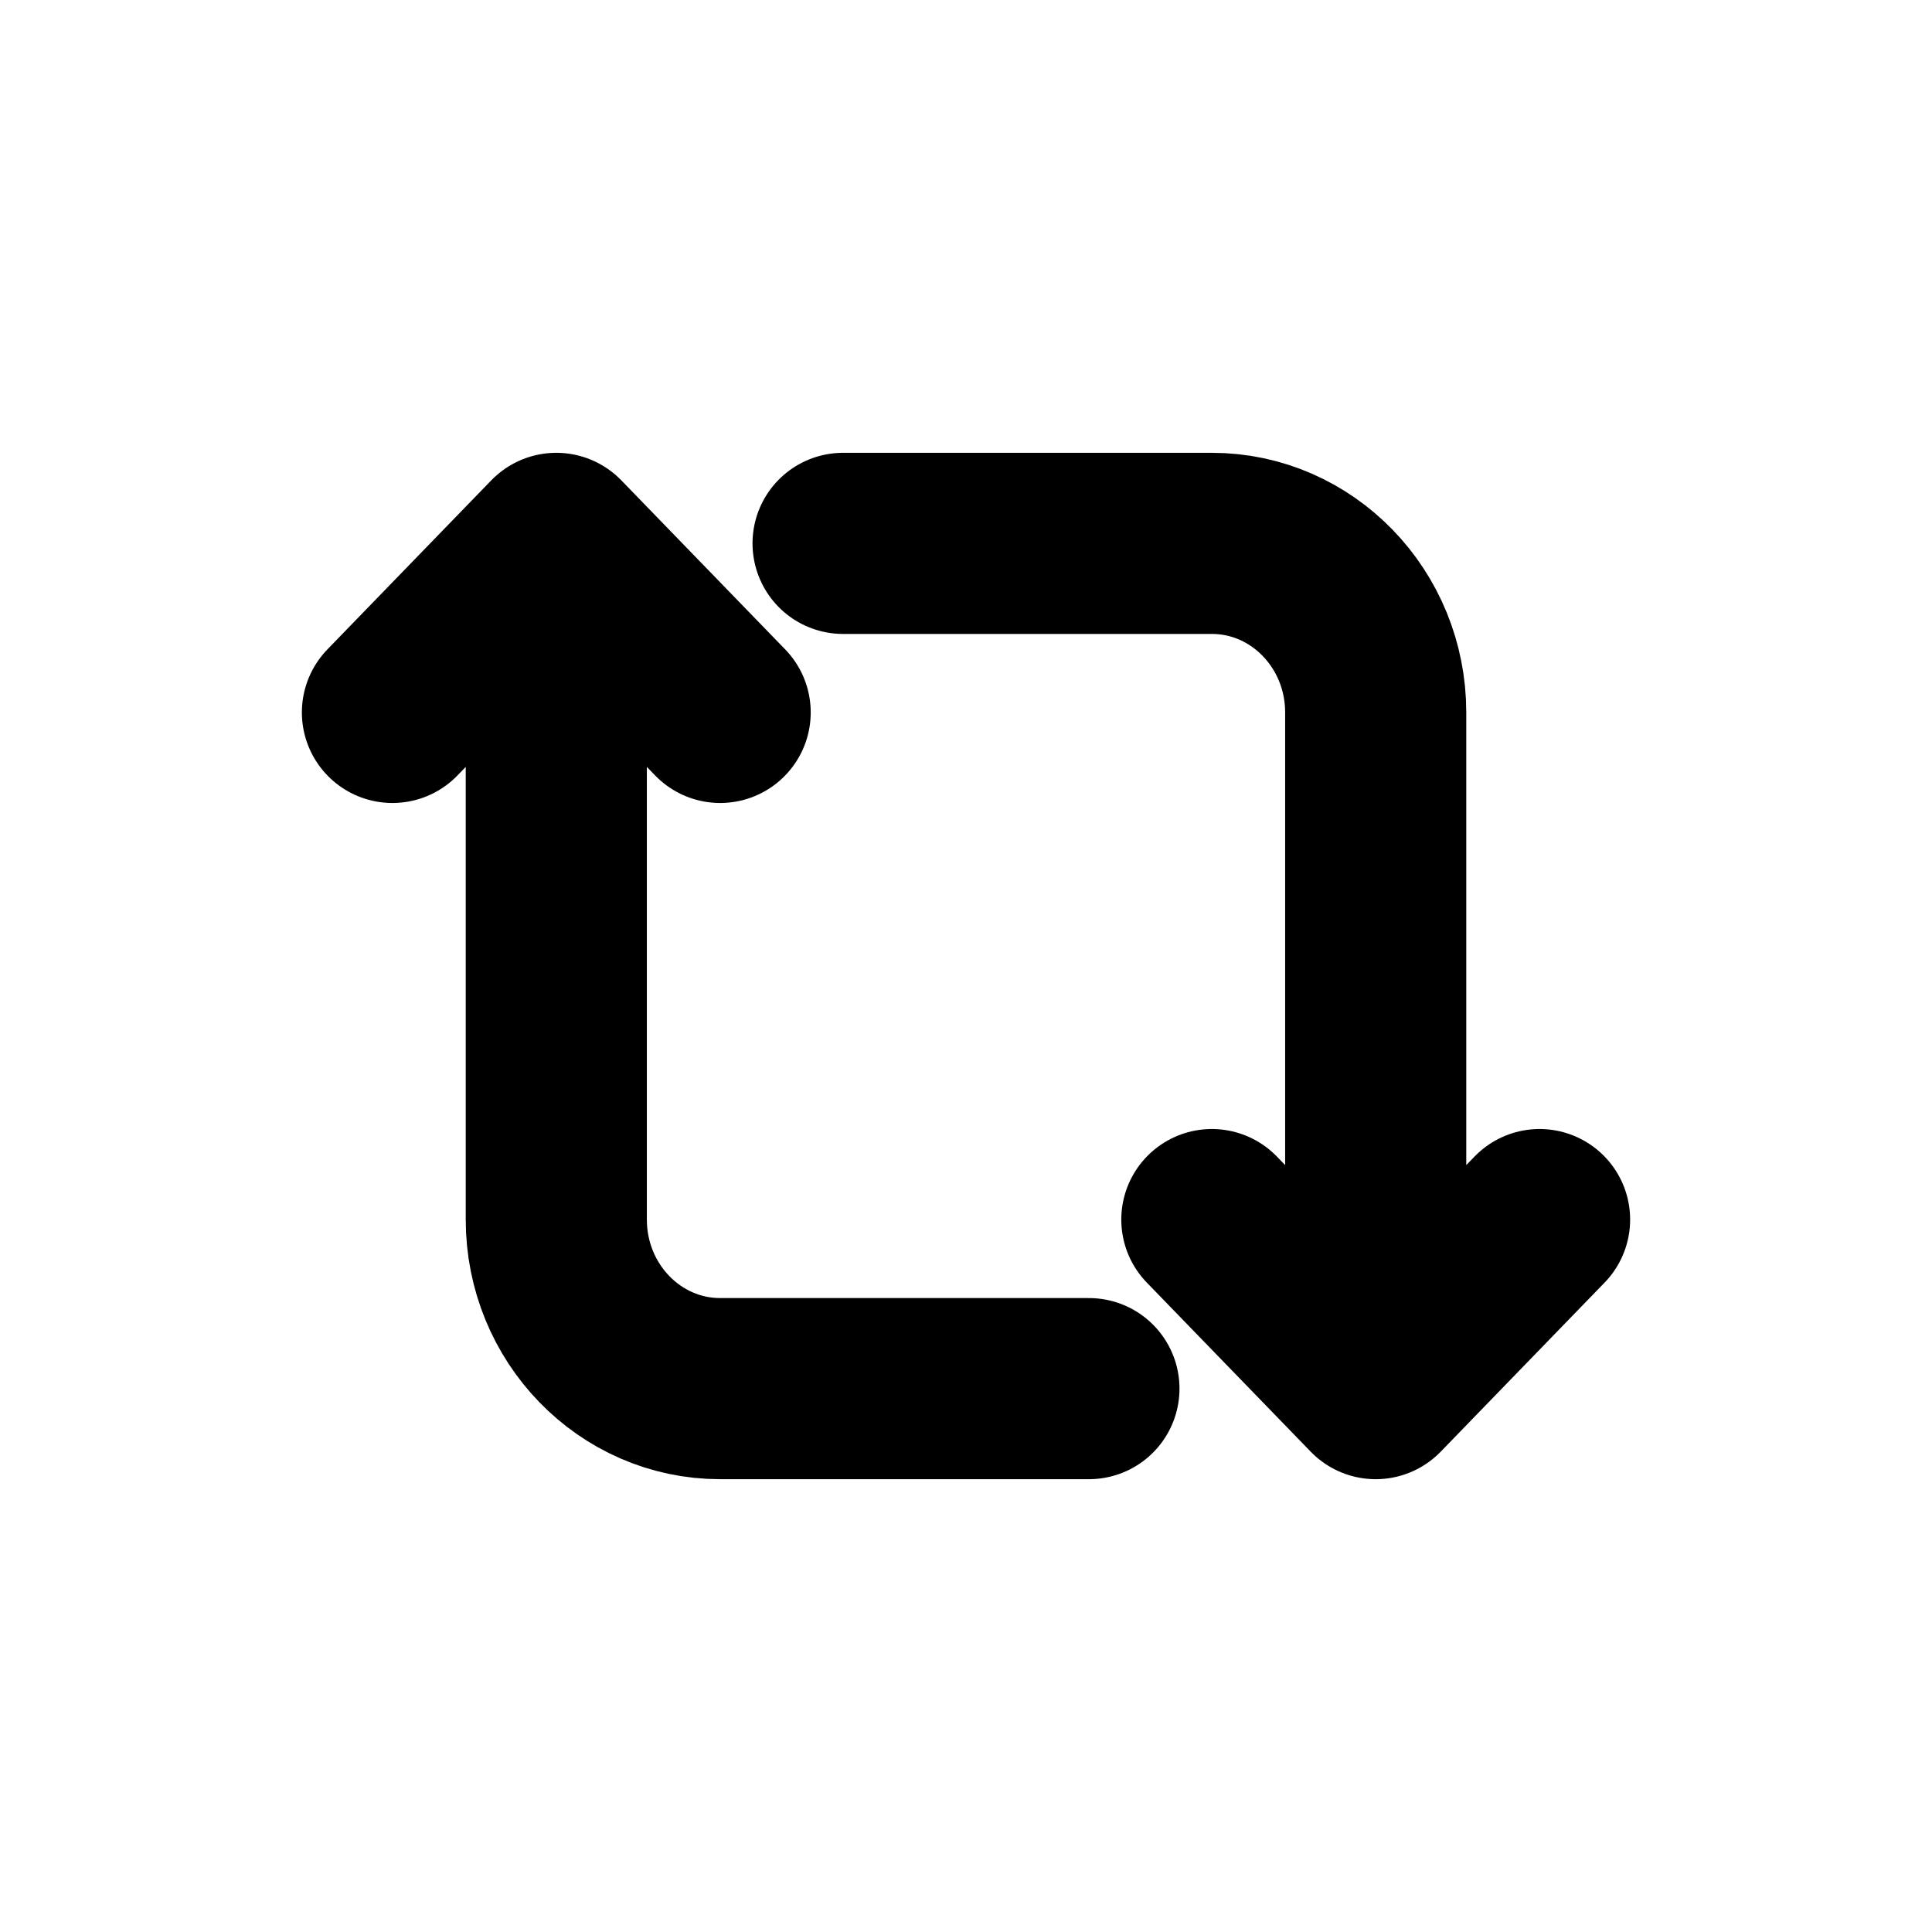 <svg width="16" height="16" viewBox="0 0 16 16" fill="none" xmlns="http://www.w3.org/2000/svg">
<g id="Arrows=refresh, Size=16px, stroke width=1.5px">
<path id="refresh" d="M9.018 11.5H5.964C5.215 11.5 4.607 10.873 4.607 10.1V4.5M3.25 5.9L4.607 4.5M4.607 4.5L5.964 5.9M6.982 4.5L10.036 4.5C10.785 4.5 11.393 5.127 11.393 5.9L11.393 11.5M12.75 10.1L11.393 11.5M11.393 11.5L10.036 10.1" stroke="black" stroke-width="1.5" stroke-linecap="round" stroke-linejoin="round"/>
</g>
</svg>

